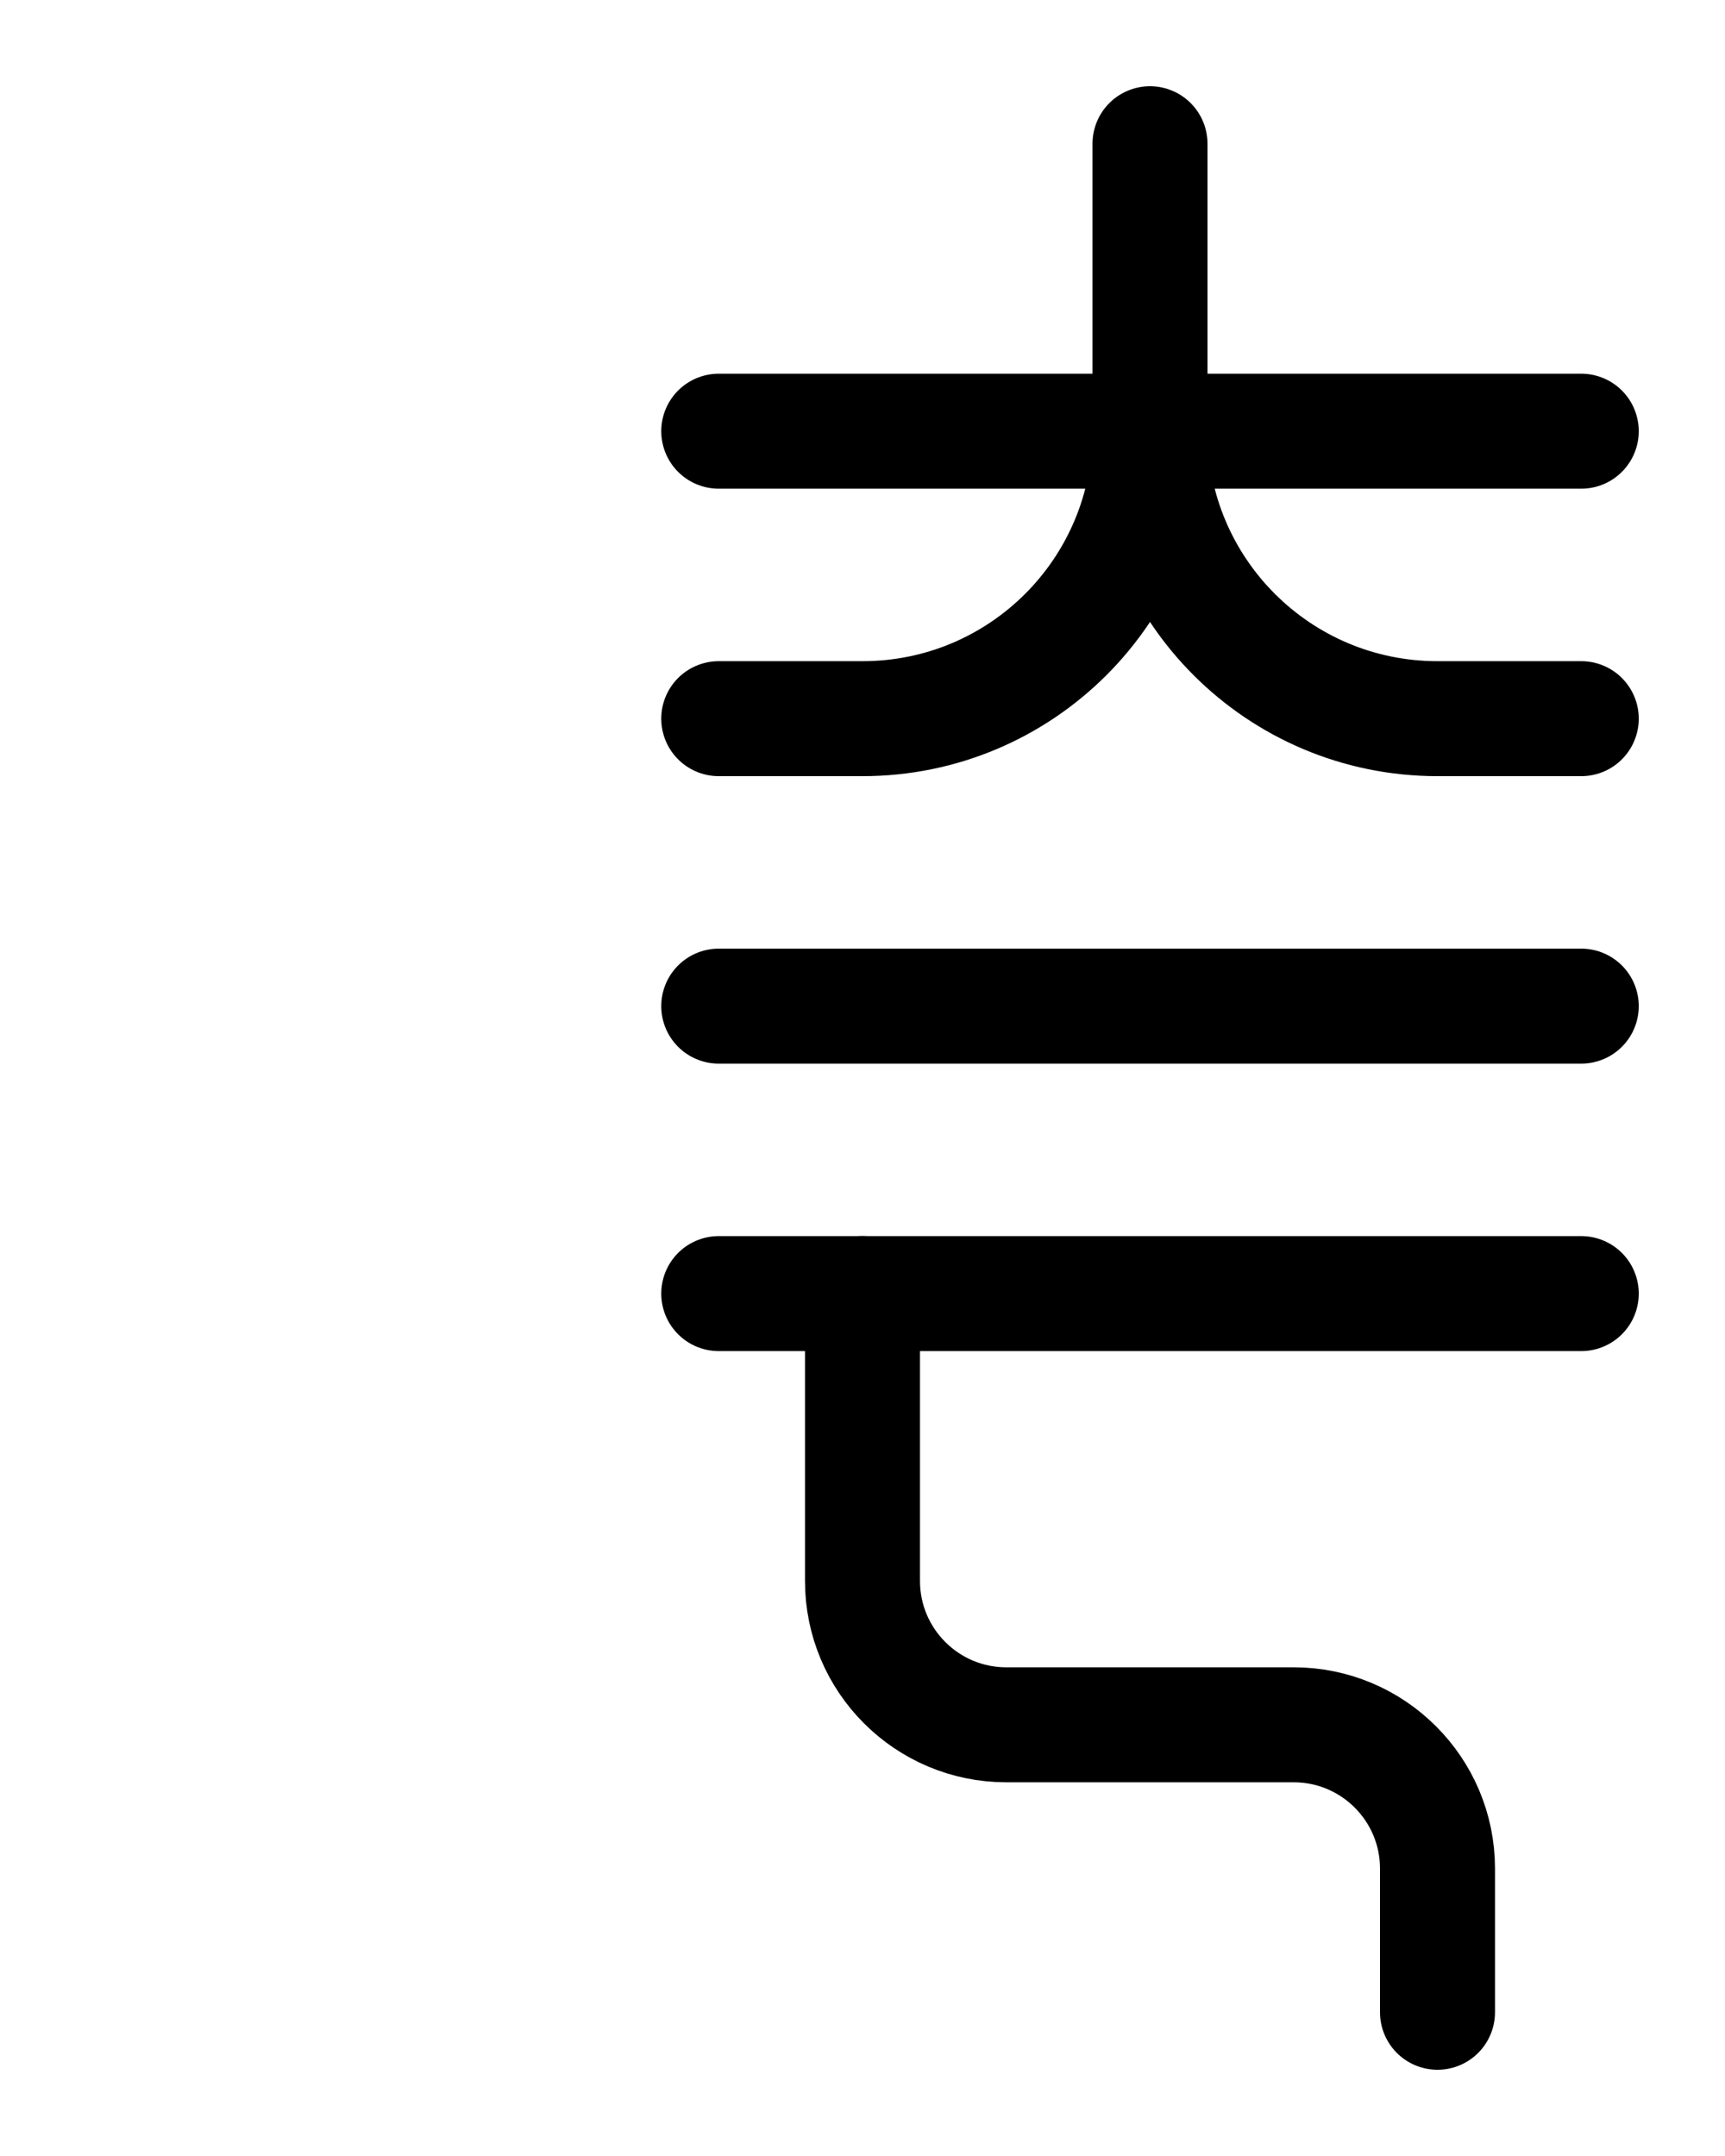 <?xml version="1.0" encoding="utf-8"?>
<!-- Generator: Adobe Illustrator 26.0.0, SVG Export Plug-In . SVG Version: 6.00 Build 0)  -->
<svg version="1.1" id="图层_1" xmlns="http://www.w3.org/2000/svg" xmlns:xlink="http://www.w3.org/1999/xlink" x="0px" y="0px"
	 viewBox="0 0 720 900" style="enable-background:new 0 0 720 900;" xml:space="preserve">
<style type="text/css">
	.st0{fill:none;stroke:#000000;stroke-width:48;stroke-linecap:round;stroke-linejoin:round;stroke-miterlimit:10;}
</style>
<line class="st0" x1="300" y1="180" x2="660" y2="180"/>
<path class="st0" d="M480,60v120c0,66.3-53.7,120-120,120h-60"/>
<path class="st0" d="M480,180c0,66.3,53.7,120,120,120h60"/>
<line class="st0" x1="300" y1="420" x2="660" y2="420"/>
<line class="st0" x1="300" y1="540" x2="660" y2="540"/>
<path class="st0" d="M600,840v-60c0-33.1-26.9-60-60-60H420c-33.1,0-60-26.9-60-60V540"/>
</svg>
